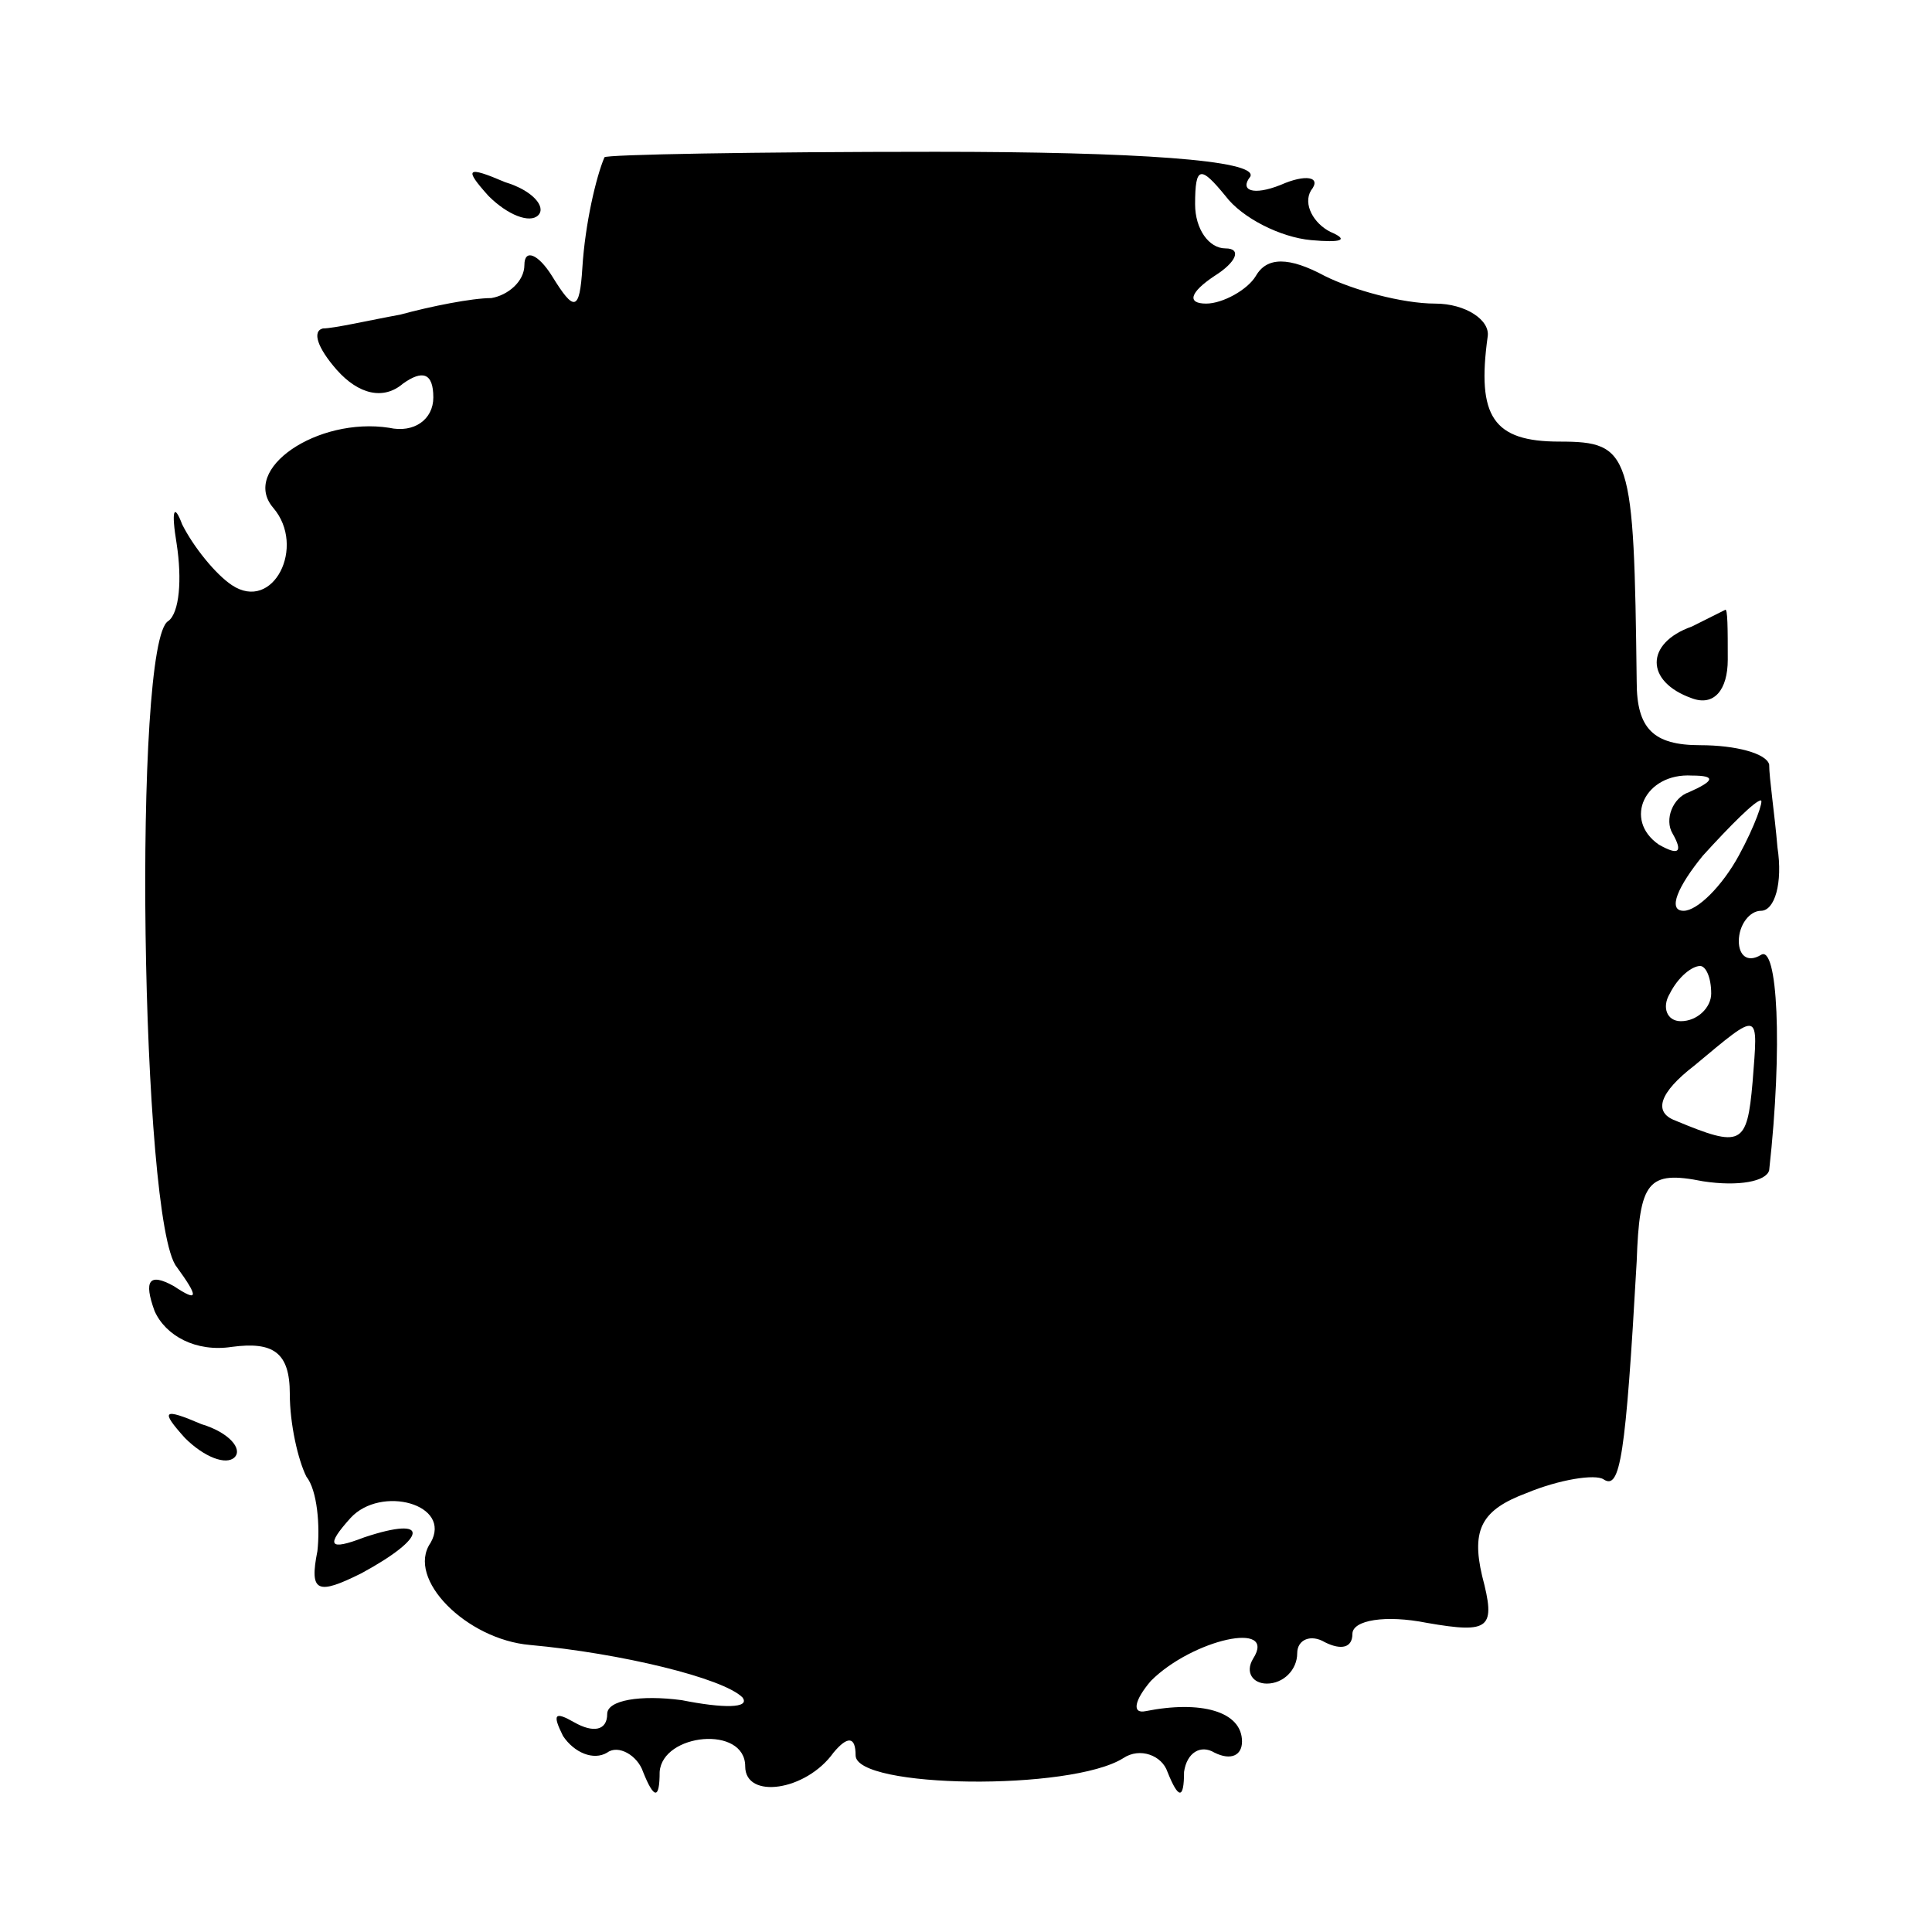 <?xml version="1.0" standalone="no"?>
<!DOCTYPE svg PUBLIC "-//W3C//DTD SVG 20010904//EN"
 "http://www.w3.org/TR/2001/REC-SVG-20010904/DTD/svg10.dtd">
<svg version="1.0" xmlns="http://www.w3.org/2000/svg"
 width="70pt" height="70pt" viewBox="0 0 70 70"
 preserveAspectRatio="xMidYMid meet">
<g transform="translate(0,70) scale(0.1,-0.1)"
fill="#000000" stroke="none">
<path d="M219 643 c-3 -7 -7 -24 -8 -40 -1 -16 -3 -16 -11 -3 -5 8 -10 10 -10
4 0 -6 -6 -11 -12 -12 -7 0 -22 -3 -33 -6 -11 -2 -24 -5 -28 -5 -4 -1 -2 -7 5
-15 8 -9 17 -11 24 -5 7 5 11 4 11 -5 0 -8 -7 -13 -16 -11 -26 4 -54 -15 -42
-29 12 -14 0 -38 -15 -28 -6 4 -14 14 -18 22 -3 8 -4 5 -2 -7 2 -13 1 -25 -3
-28 -13 -7 -10 -218 3 -234 8 -11 8 -13 -1 -7 -9 5 -11 2 -7 -9 4 -9 15 -15
28 -13 15 2 21 -2 21 -17 0 -11 3 -24 6 -30 4 -5 5 -18 4 -27 -3 -15 0 -16 16
-8 24 13 25 21 1 13 -13 -5 -14 -3 -5 7 11 12 37 5 29 -9 -9 -13 13 -35 36
-37 33 -3 70 -12 77 -19 3 -4 -7 -4 -22 -1 -15 2 -27 0 -27 -5 0 -6 -5 -7 -12
-3 -7 4 -8 3 -4 -5 4 -6 11 -9 16 -6 4 3 11 -1 13 -7 4 -10 6 -10 6 0 1 14 31
17 31 2 0 -12 22 -9 32 5 5 6 8 6 8 -1 0 -12 78 -13 97 -1 6 4 14 1 16 -5 4
-10 6 -10 6 0 1 7 6 10 11 7 6 -3 10 -1 10 4 0 11 -15 15 -35 11 -5 -1 -4 4 2
11 15 15 46 22 37 8 -3 -5 0 -9 5 -9 6 0 11 5 11 11 0 5 5 7 10 4 6 -3 10 -2
10 3 0 5 12 7 27 4 23 -4 25 -2 20 17 -4 17 0 24 16 30 12 5 25 7 28 5 6 -4 8
8 12 79 1 29 4 33 24 29 13 -2 23 0 24 4 5 45 3 82 -3 78 -5 -3 -8 0 -8 5 0 6
4 11 8 11 5 0 8 10 6 23 -1 12 -3 25 -3 30 -1 4 -12 7 -25 7 -17 0 -23 6 -23
23 -1 83 -2 87 -28 87 -24 0 -30 9 -26 38 1 6 -8 12 -19 12 -12 0 -30 5 -40
10 -13 7 -21 7 -25 0 -3 -5 -12 -10 -18 -10 -7 0 -6 4 3 10 8 5 10 10 4 10 -6
0 -11 7 -11 16 0 14 2 14 11 3 6 -8 20 -15 31 -16 11 -1 14 0 7 3 -6 3 -10 10
-7 15 4 5 -2 6 -11 2 -10 -4 -15 -2 -11 3 3 6 -42 9 -114 9 -65 0 -120 -1
-120 -2z m393 -230 c-6 -2 -9 -10 -6 -15 4 -7 2 -8 -5 -4 -13 9 -5 26 12 25 9
0 8 -2 -1 -6z m18 -23 c-6 -11 -15 -20 -20 -20 -6 0 -2 9 7 20 10 11 19 20 21
20 1 0 -2 -9 -8 -20z m-10 -50 c0 -5 -5 -10 -11 -10 -5 0 -7 5 -4 10 3 6 8 10
11 10 2 0 4 -4 4 -10z m15 -32 c-2 -23 -4 -24 -28 -14 -8 3 -6 10 7 20 24 20
23 20 21 -6z"/>
<path d="M177 629 c7 -7 15 -10 18 -7 3 3 -2 9 -12 12 -14 6 -15 5 -6 -5z"/>
<path d="M613 473 c-17 -6 -17 -20 0 -26 8 -3 13 3 13 14 0 11 0 19 -1 18 0 0
-6 -3 -12 -6z"/>
<path d="M67 179 c7 -7 15 -10 18 -7 3 3 -2 9 -12 12 -14 6 -15 5 -6 -5z"/>
</g>
</svg>
